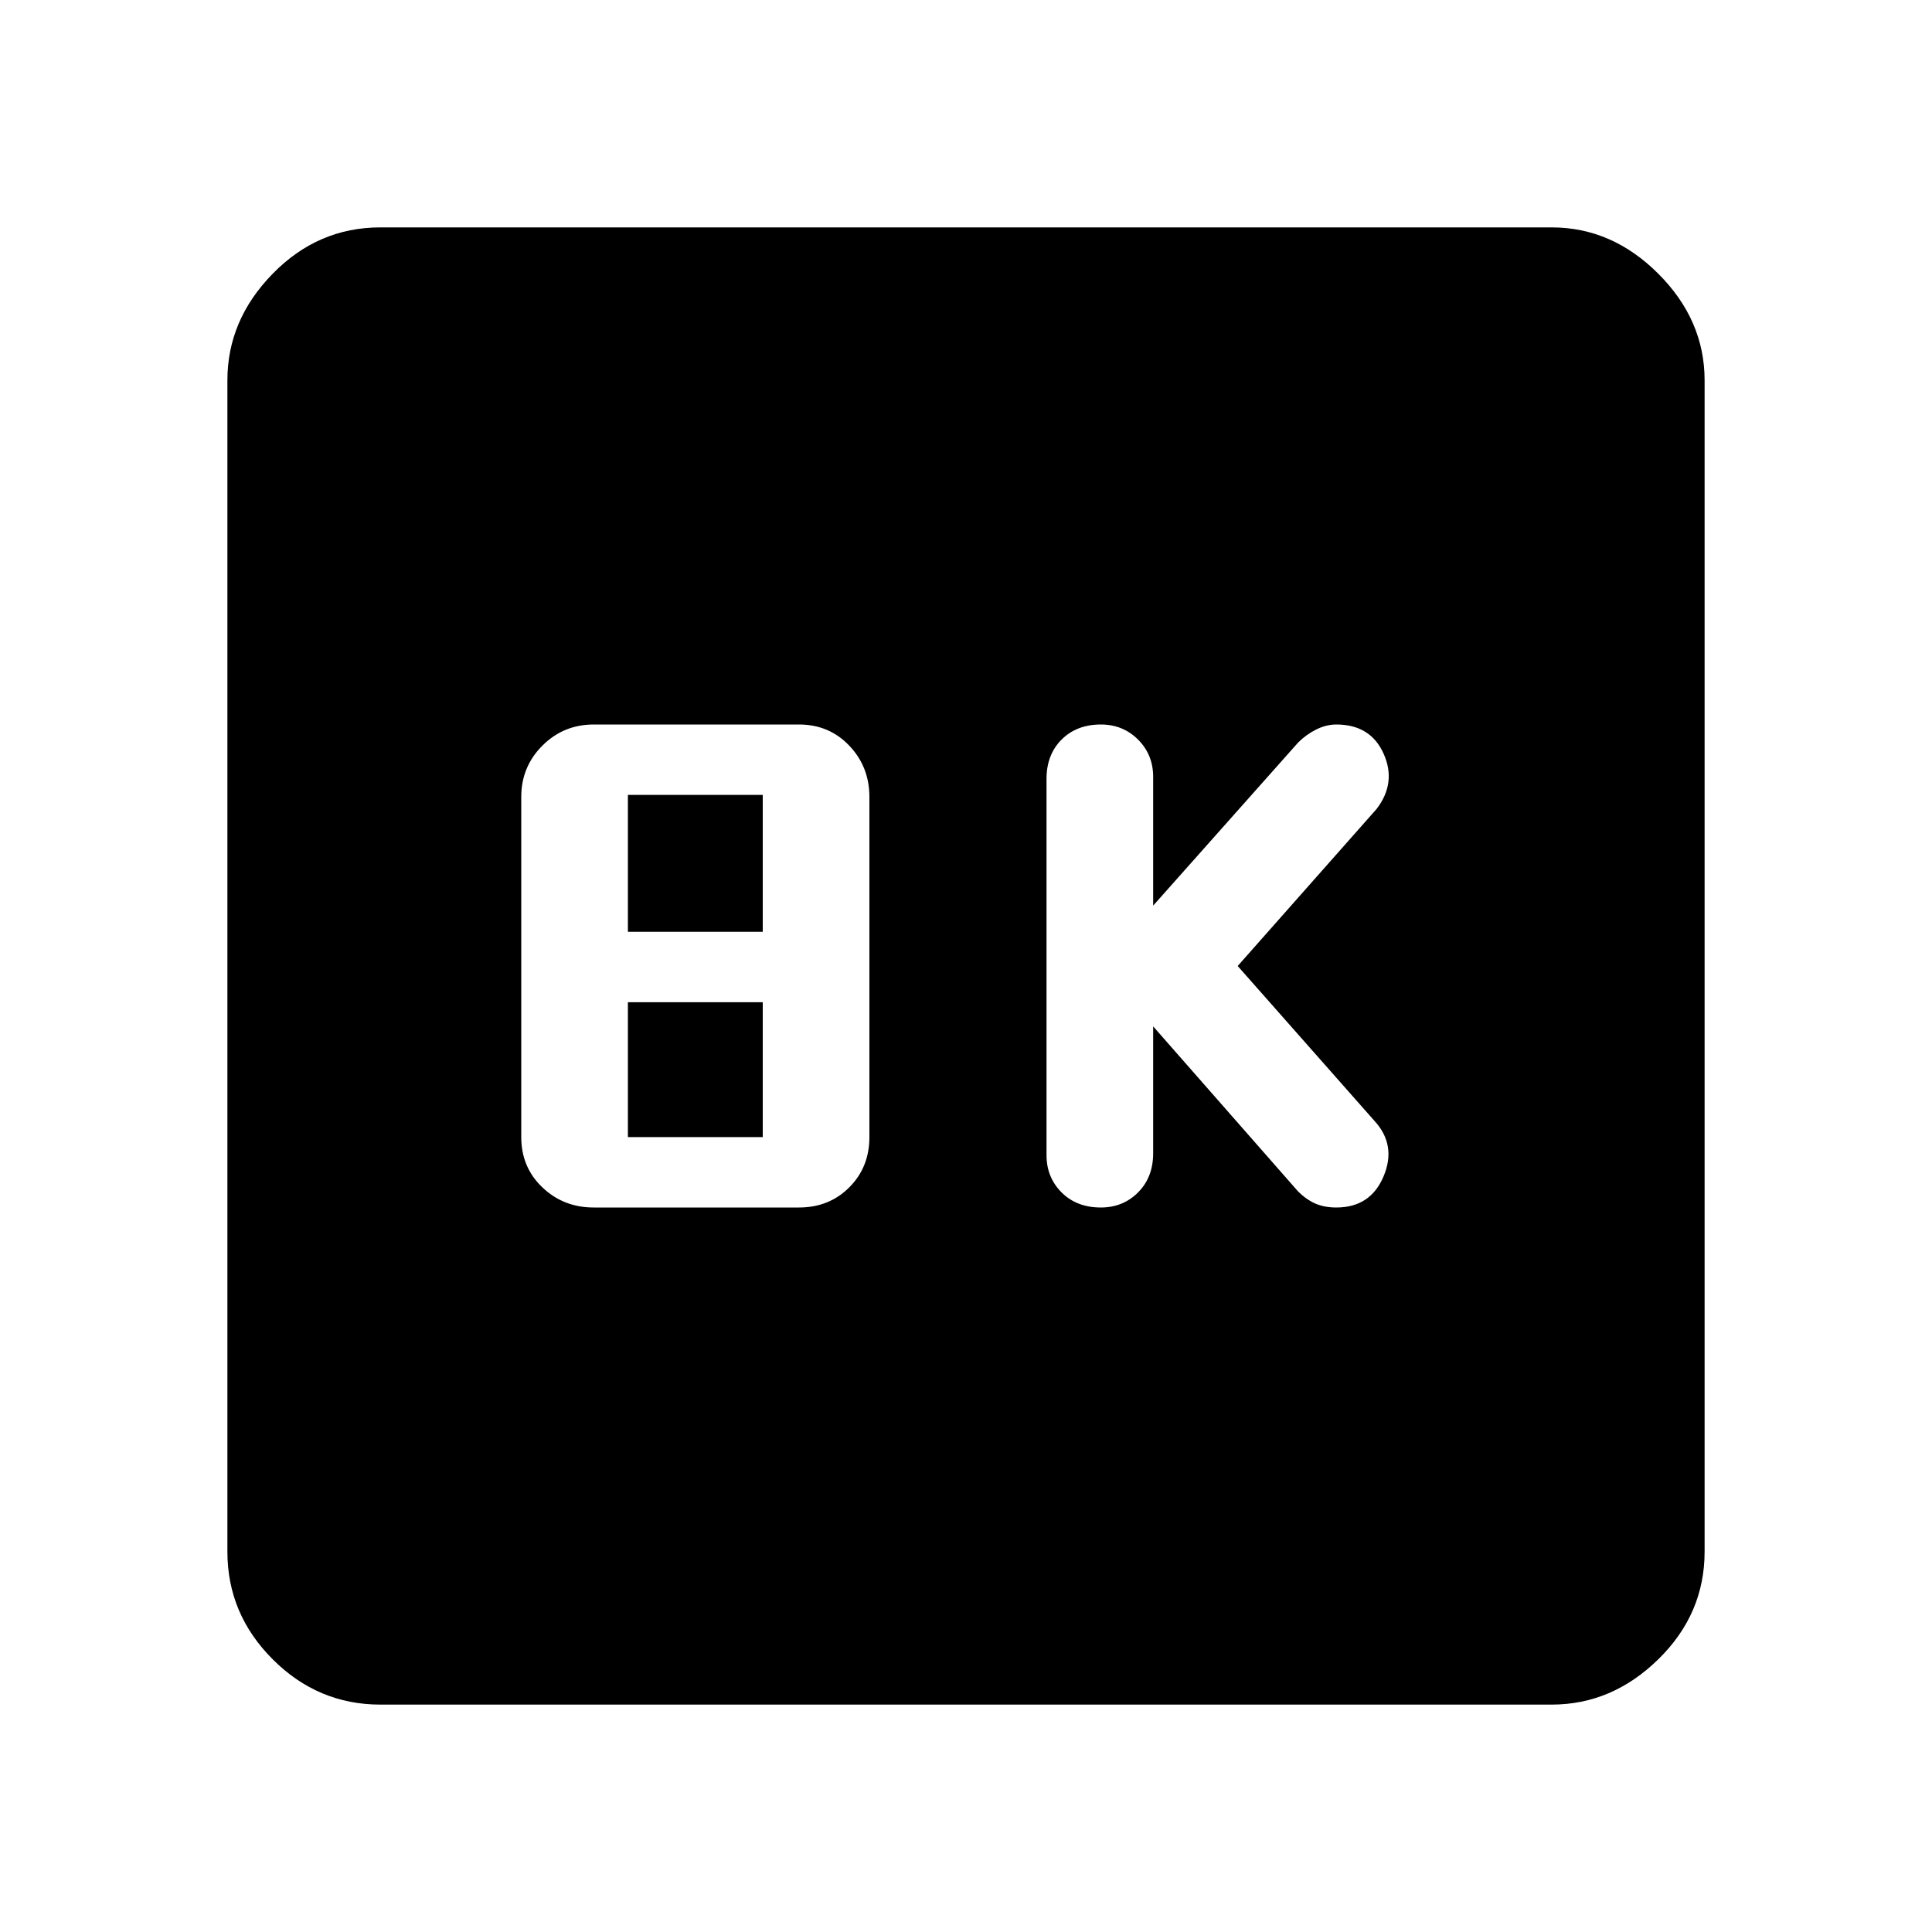 <svg xmlns="http://www.w3.org/2000/svg" height="40" width="40"><path d="M22.792 25q.458 0 .77-.312.313-.313.313-.813V21.25l3 3.417q.167.166.354.25.188.083.438.083.708 0 .979-.646t-.188-1.146L25.625 20l2.875-3.25q.417-.542.146-1.146-.271-.604-.979-.604-.209 0-.417.104t-.375.271l-3 3.375v-2.667q0-.458-.313-.771-.312-.312-.77-.312-.5 0-.813.312-.312.313-.312.813v7.792q0 .458.312.771.313.312.813.312Zm-10.5 0h4.25q.625 0 1.041-.417.417-.416.417-1.041V16.5q0-.625-.417-1.062Q17.167 15 16.542 15h-4.25q-.625 0-1.063.438-.437.437-.437 1.062v7.042q0 .625.437 1.041.438.417 1.063.417ZM13 19.292v-2.834h2.792v2.834Zm0 4.25V20.75h2.792v2.792Zm-5.125 11.75q-1.292 0-2.229-.938-.938-.937-.938-2.229V7.875q0-1.25.938-2.208.937-.959 2.229-.959h24.25q1.25 0 2.208.959.959.958.959 2.208v24.25q0 1.292-.959 2.229-.958.938-2.208.938Z"/></svg>